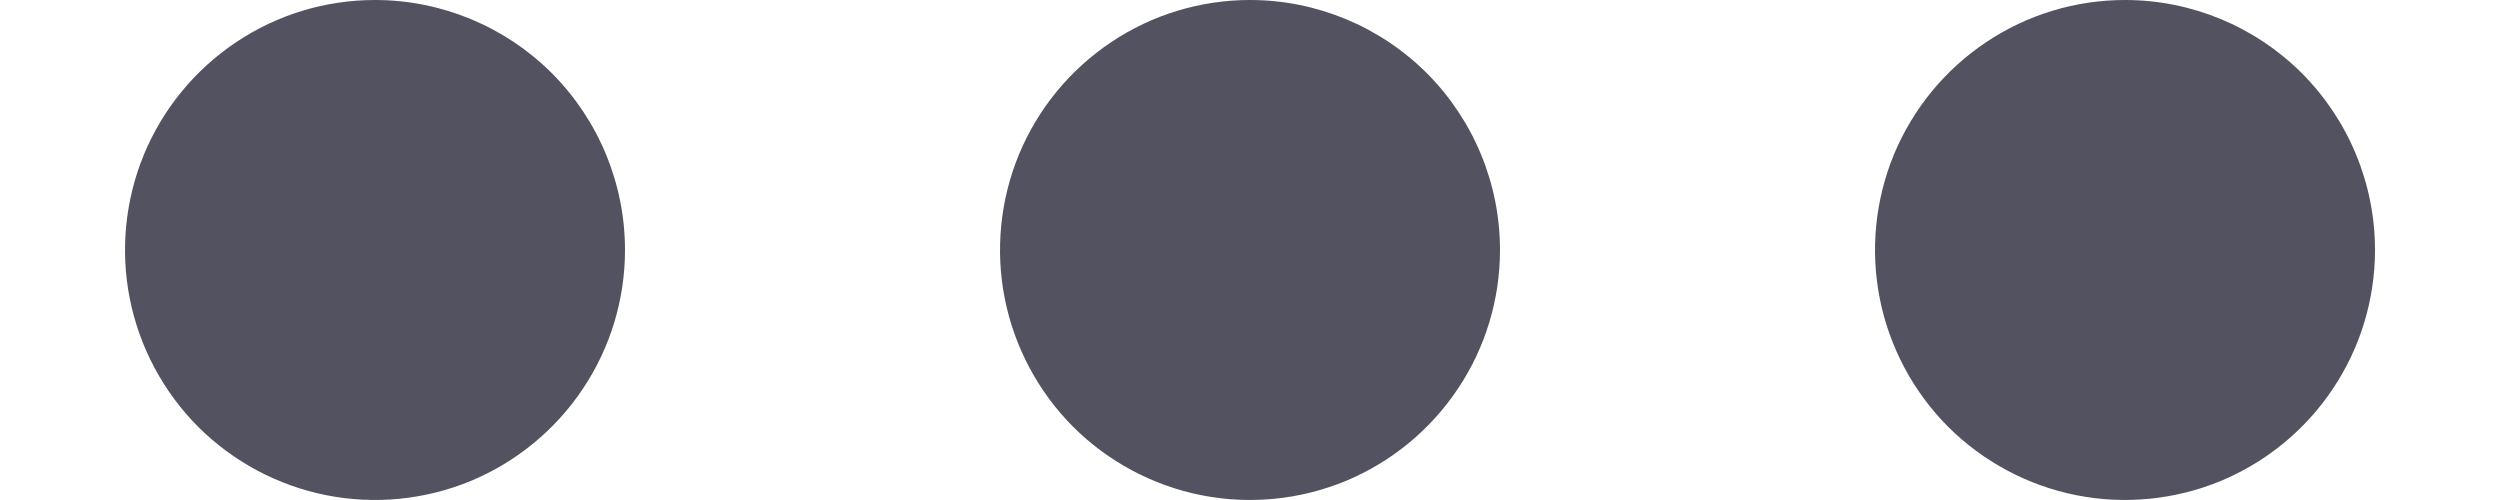 <svg width="15" height="3" viewBox="0 0 15 3" fill="none" xmlns="http://www.w3.org/2000/svg">
<path d="M7.5 0C7.203 0 6.913 0.088 6.667 0.253C6.42 0.418 6.228 0.652 6.114 0.926C6.001 1.2 5.971 1.502 6.029 1.793C6.087 2.084 6.23 2.351 6.439 2.561C6.649 2.77 6.916 2.913 7.207 2.971C7.498 3.029 7.8 2.999 8.074 2.886C8.348 2.772 8.582 2.58 8.747 2.333C8.912 2.087 9 1.797 9 1.5C9 1.102 8.842 0.721 8.561 0.439C8.279 0.158 7.898 0 7.5 0ZM2.25 0C1.953 0 1.663 0.088 1.417 0.253C1.17 0.418 0.978 0.652 0.864 0.926C0.751 1.2 0.721 1.502 0.779 1.793C0.837 2.084 0.98 2.351 1.189 2.561C1.399 2.77 1.666 2.913 1.957 2.971C2.248 3.029 2.55 2.999 2.824 2.886C3.098 2.772 3.332 2.58 3.497 2.333C3.662 2.087 3.75 1.797 3.75 1.5C3.75 1.102 3.592 0.721 3.311 0.439C3.029 0.158 2.648 0 2.25 0ZM12.75 0C12.453 0 12.163 0.088 11.917 0.253C11.67 0.418 11.478 0.652 11.364 0.926C11.251 1.2 11.221 1.502 11.279 1.793C11.337 2.084 11.48 2.351 11.689 2.561C11.899 2.77 12.166 2.913 12.457 2.971C12.748 3.029 13.05 2.999 13.324 2.886C13.598 2.772 13.832 2.58 13.997 2.333C14.162 2.087 14.25 1.797 14.25 1.5C14.25 1.102 14.092 0.721 13.811 0.439C13.529 0.158 13.148 0 12.75 0Z" fill="#535260"/>
</svg>
